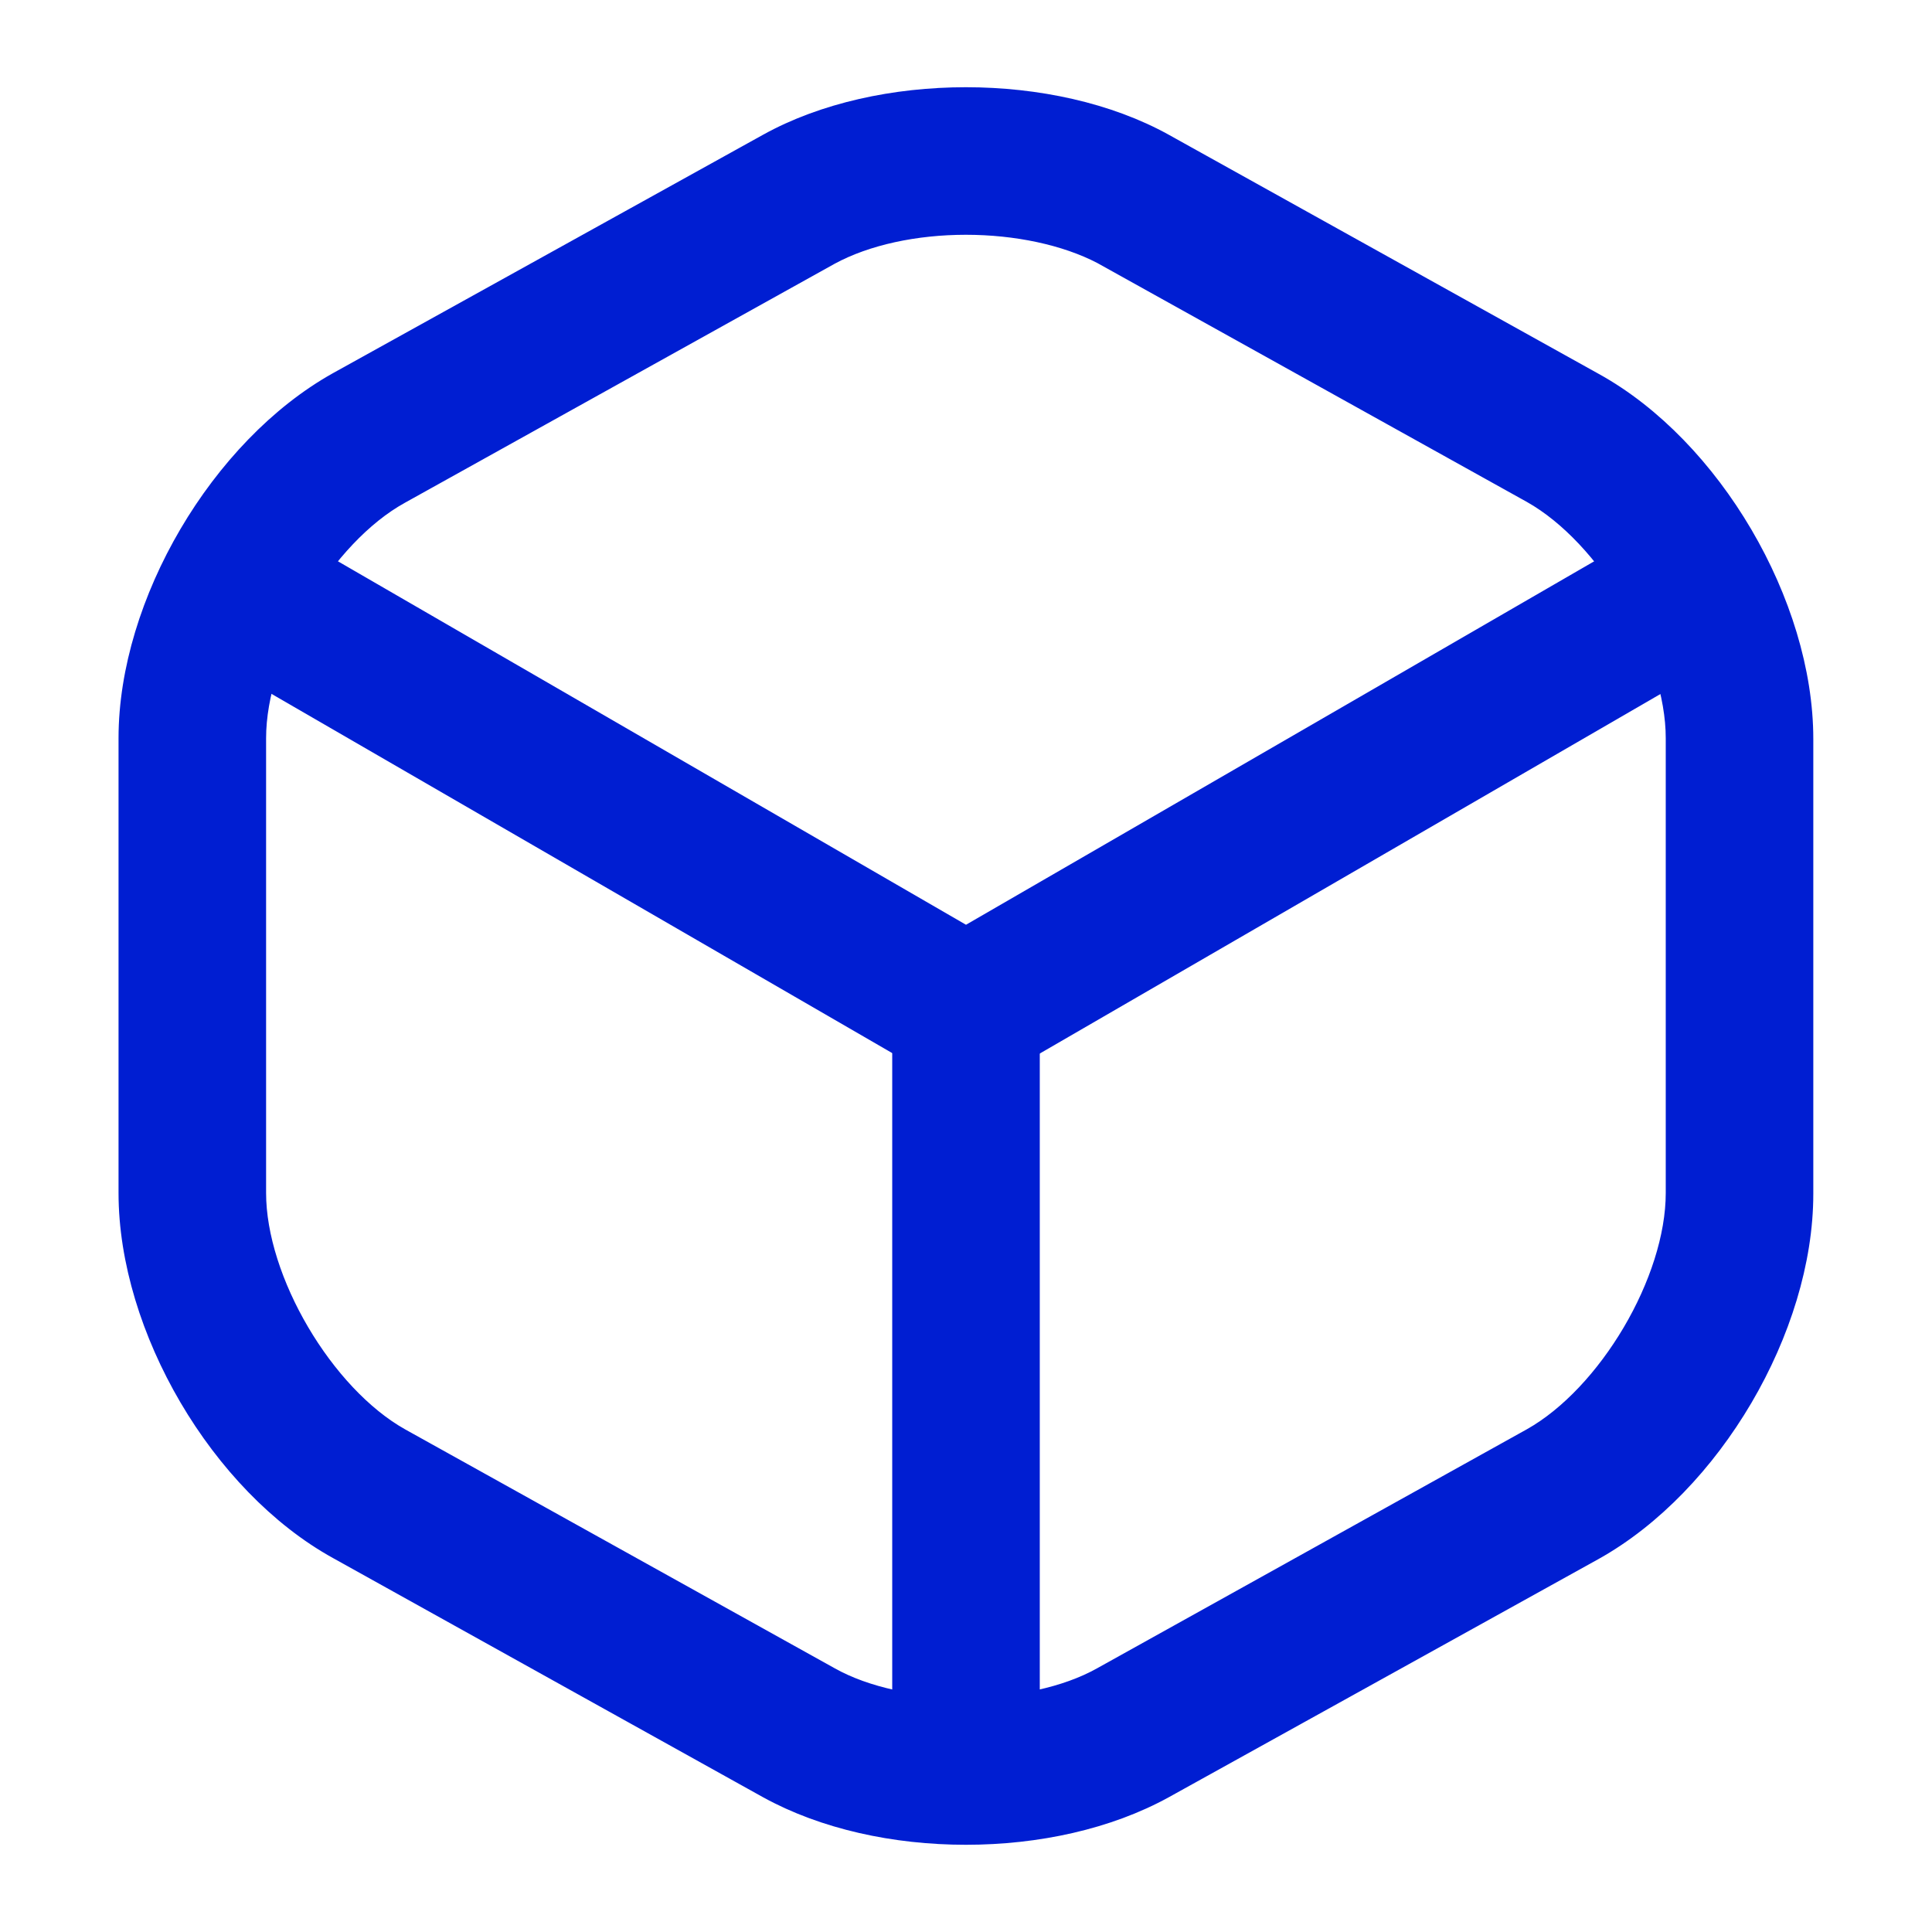 <svg width="24" height="24" viewBox="0 0 24 24" fill="none" xmlns="http://www.w3.org/2000/svg">
<g id="box">
<path id="Vector" d="M12 13.3C11.87 13.3 11.74 13.27 11.62 13.2L2.79 8.09C2.44 7.88 2.31 7.42 2.52 7.06C2.73 6.7 3.19 6.58 3.55 6.79L12 11.68L20.4 6.82C20.76 6.61 21.22 6.74 21.43 7.09C21.64 7.45 21.51 7.91 21.16 8.12L12.39 13.2C12.26 13.26 12.13 13.3 12 13.3Z" fill="#001ED2" stroke="#001ED2" stroke-width="0.333"/>
<path id="Vector_2" d="M12 22.36C11.59 22.36 11.25 22.02 11.25 21.61V12.54C11.25 12.13 11.59 11.79 12 11.79C12.41 11.79 12.75 12.13 12.75 12.54V21.61C12.75 22.02 12.41 22.36 12 22.36Z" fill="#001ED2" stroke="#001ED2" stroke-width="0.333"/>
<path id="Vector_3" d="M11.999 22.75C11.119 22.75 10.249 22.56 9.559 22.18L4.219 19.21C2.769 18.41 1.639 16.48 1.639 14.82V9.17C1.639 7.51 2.769 5.59 4.219 4.78L9.559 1.82C10.929 1.06 13.069 1.06 14.439 1.82L19.779 4.79C21.229 5.59 22.359 7.52 22.359 9.18V14.83C22.359 16.49 21.229 18.41 19.779 19.22L14.439 22.18C13.749 22.56 12.879 22.75 11.999 22.75ZM11.999 2.75C11.369 2.75 10.749 2.88 10.289 3.13L4.949 6.1C3.989 6.63 3.139 8.07 3.139 9.17V14.82C3.139 15.92 3.989 17.36 4.949 17.9L10.289 20.87C11.199 21.38 12.799 21.38 13.709 20.87L19.049 17.9C20.009 17.36 20.859 15.93 20.859 14.82V9.17C20.859 8.07 20.009 6.63 19.049 6.09L13.709 3.12C13.249 2.88 12.629 2.75 11.999 2.75Z" fill="#001ED2" stroke="#001ED2" stroke-width="0.333"/>
</g>
</svg>
